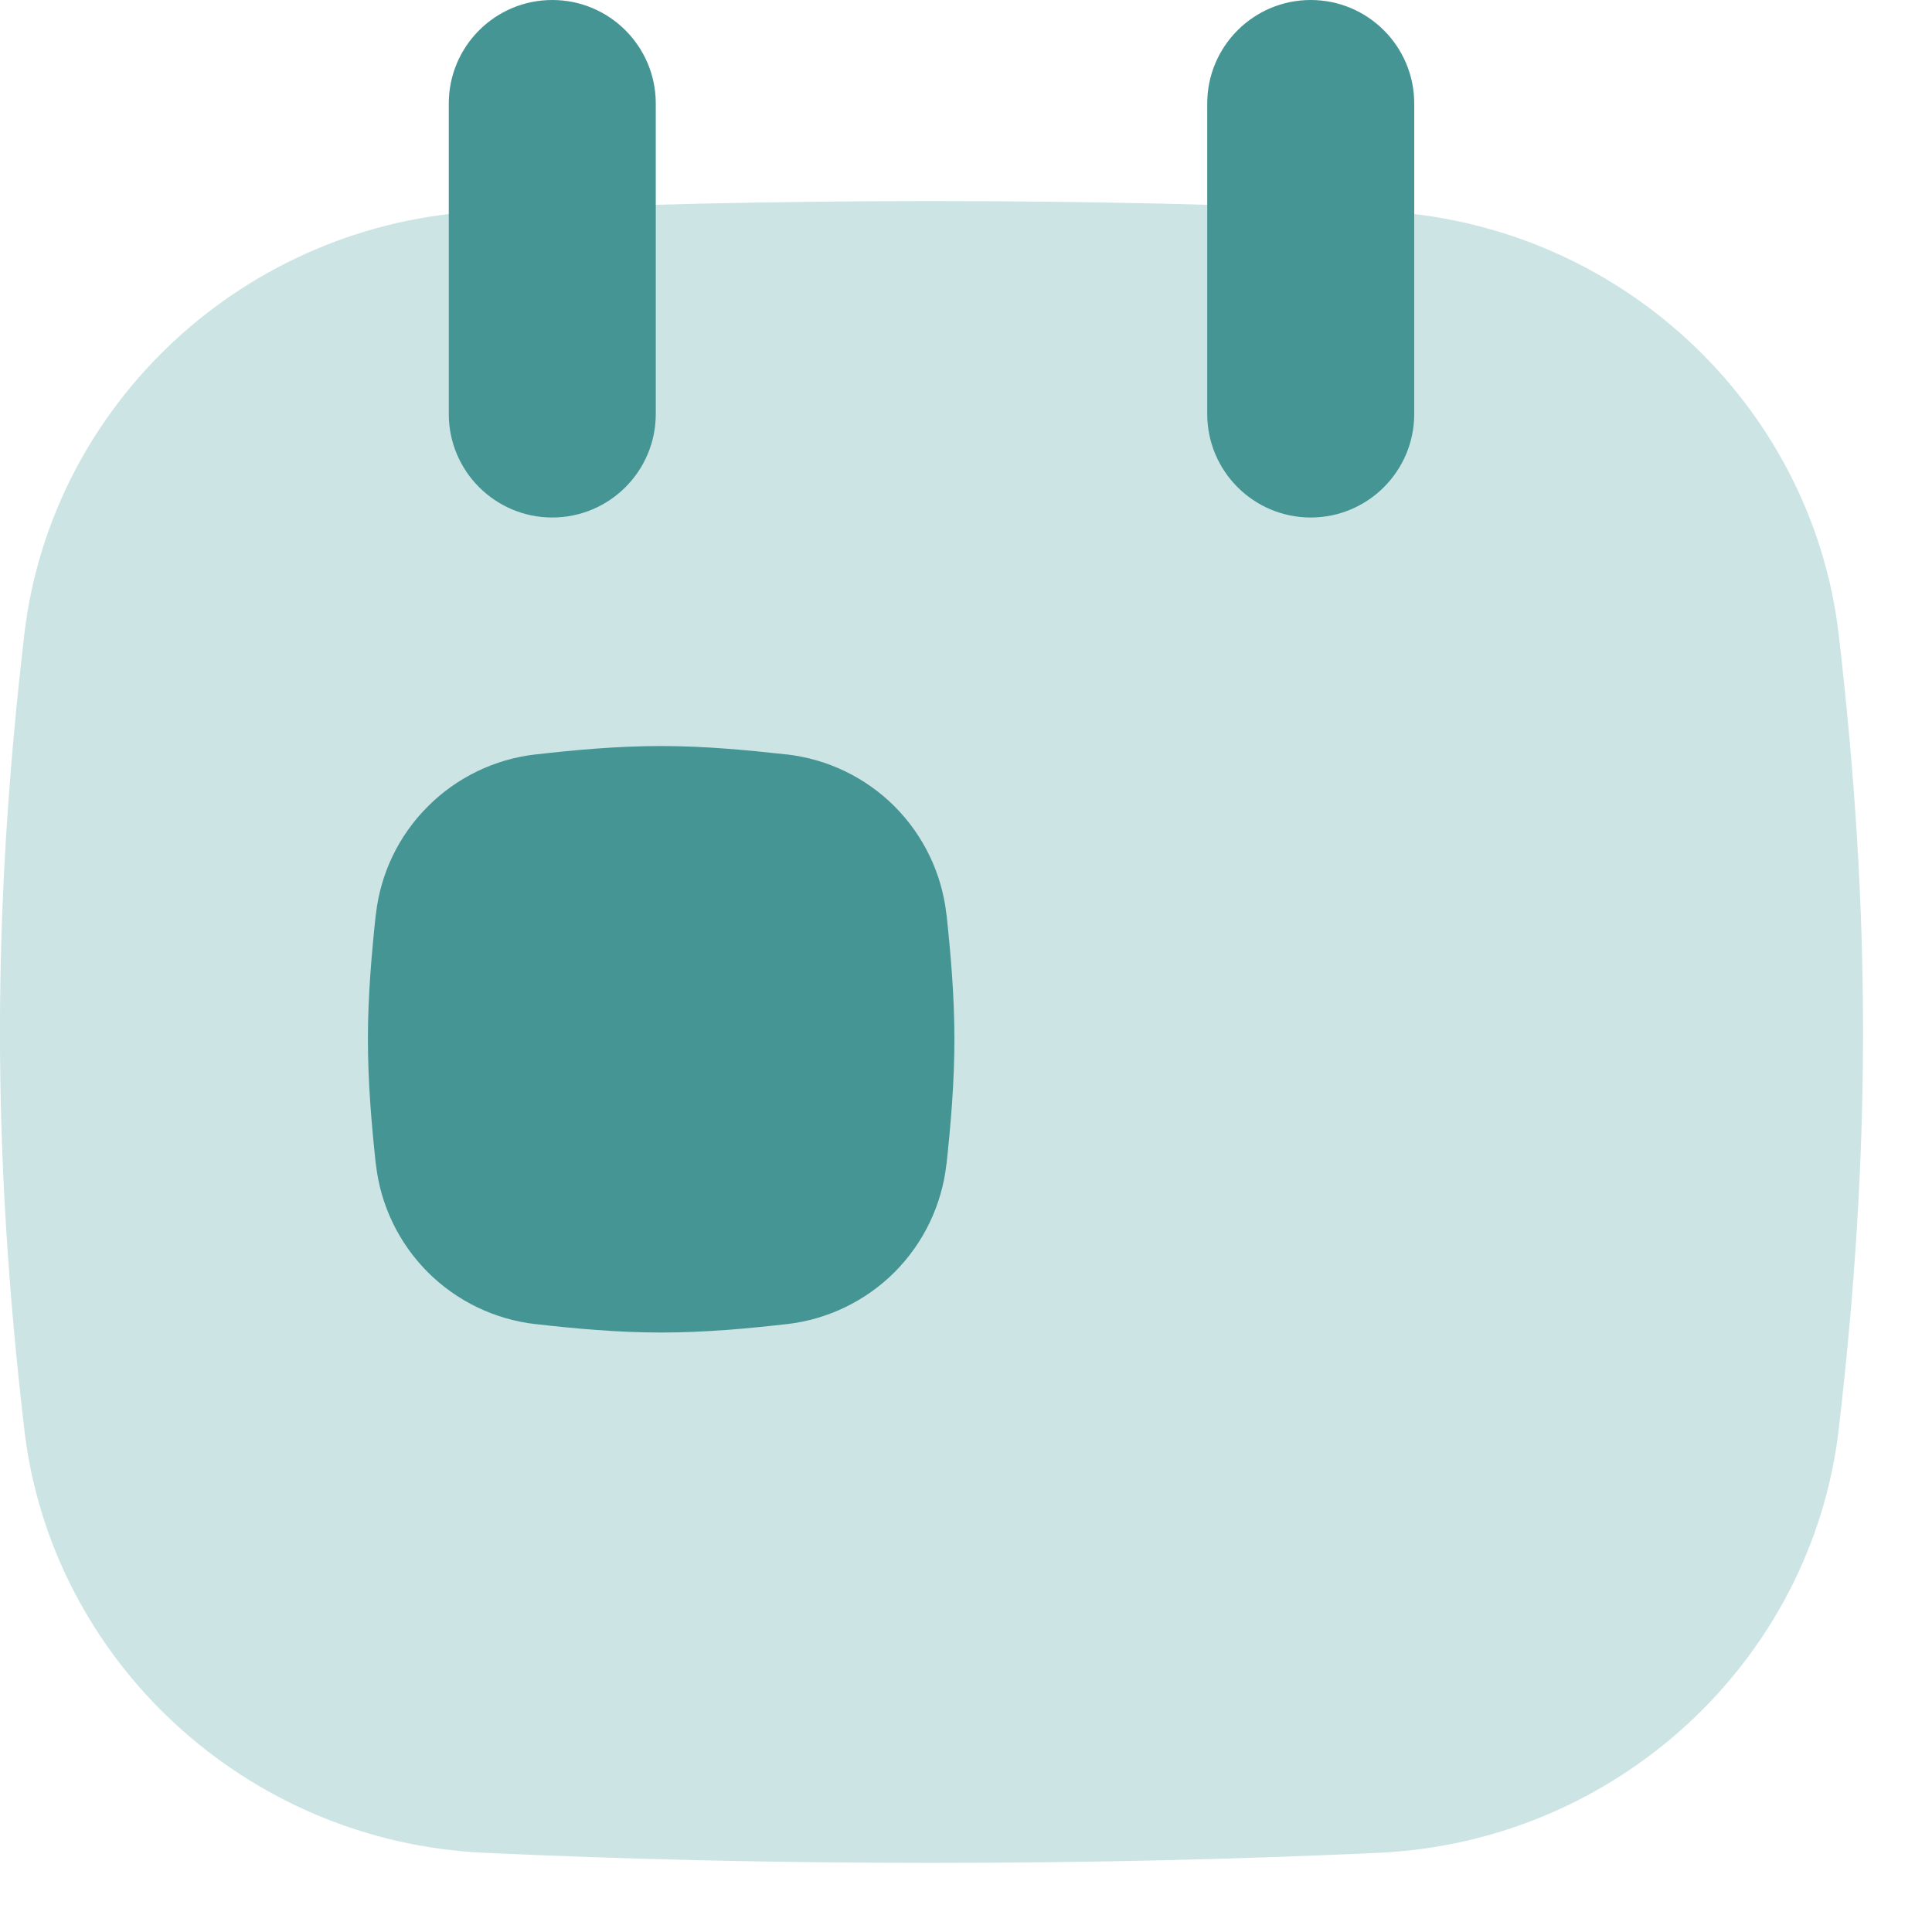 <svg width="14" height="14" viewBox="0 0 14 14" fill="none" xmlns="http://www.w3.org/2000/svg">
<path fill-rule="evenodd" clip-rule="evenodd" d="M6.75 1.457C5.602 1.457 4.544 1.482 3.507 1.53C1.778 1.61 0.371 2.926 0.176 4.598C-0.059 6.616 -0.059 8.34 0.176 10.358C0.371 12.03 1.778 13.345 3.507 13.426C4.544 13.474 5.602 13.499 6.75 13.499C7.898 13.499 8.956 13.474 9.993 13.426C11.722 13.345 13.129 12.03 13.324 10.358C13.559 8.34 13.559 6.616 13.324 4.598C13.129 2.926 11.722 1.61 9.993 1.53C8.956 1.482 7.898 1.457 6.75 1.457Z" fill="#CDE4E4"/>
<path fill-rule="evenodd" clip-rule="evenodd" d="M4.752 0.75C4.752 0.336 4.416 0 4.002 0C3.588 0 3.252 0.336 3.252 0.75V3C3.252 3.414 3.588 3.75 4.002 3.75C4.416 3.75 4.752 3.414 4.752 3V0.75ZM10.248 0.75C10.248 0.336 9.912 0 9.498 0C9.084 0 8.748 0.336 8.748 0.75V3C8.748 3.414 9.084 3.75 9.498 3.75C9.912 3.75 10.248 3.414 10.248 3V0.75Z" fill="#469595"/>
<path fill-rule="evenodd" clip-rule="evenodd" d="M4.791 5.406C4.471 5.406 4.163 5.435 3.881 5.467L3.879 5.467C3.584 5.501 3.309 5.634 3.099 5.845C2.889 6.055 2.757 6.33 2.724 6.625L2.723 6.628C2.693 6.909 2.666 7.214 2.666 7.531C2.666 7.848 2.693 8.153 2.723 8.434L2.724 8.437C2.757 8.732 2.889 9.007 3.099 9.218C3.309 9.428 3.584 9.561 3.879 9.595L3.881 9.595C4.164 9.627 4.471 9.656 4.791 9.656C5.111 9.656 5.419 9.627 5.701 9.595L5.703 9.595C5.998 9.561 6.273 9.428 6.483 9.218C6.693 9.007 6.825 8.732 6.858 8.437L6.859 8.434C6.889 8.153 6.916 7.848 6.916 7.531C6.916 7.215 6.889 6.91 6.859 6.628L6.858 6.625C6.825 6.33 6.693 6.055 6.483 5.844C6.273 5.634 5.998 5.501 5.703 5.467L5.7 5.467C5.419 5.436 5.111 5.406 4.791 5.406Z" fill="#469595"/>
</svg>
